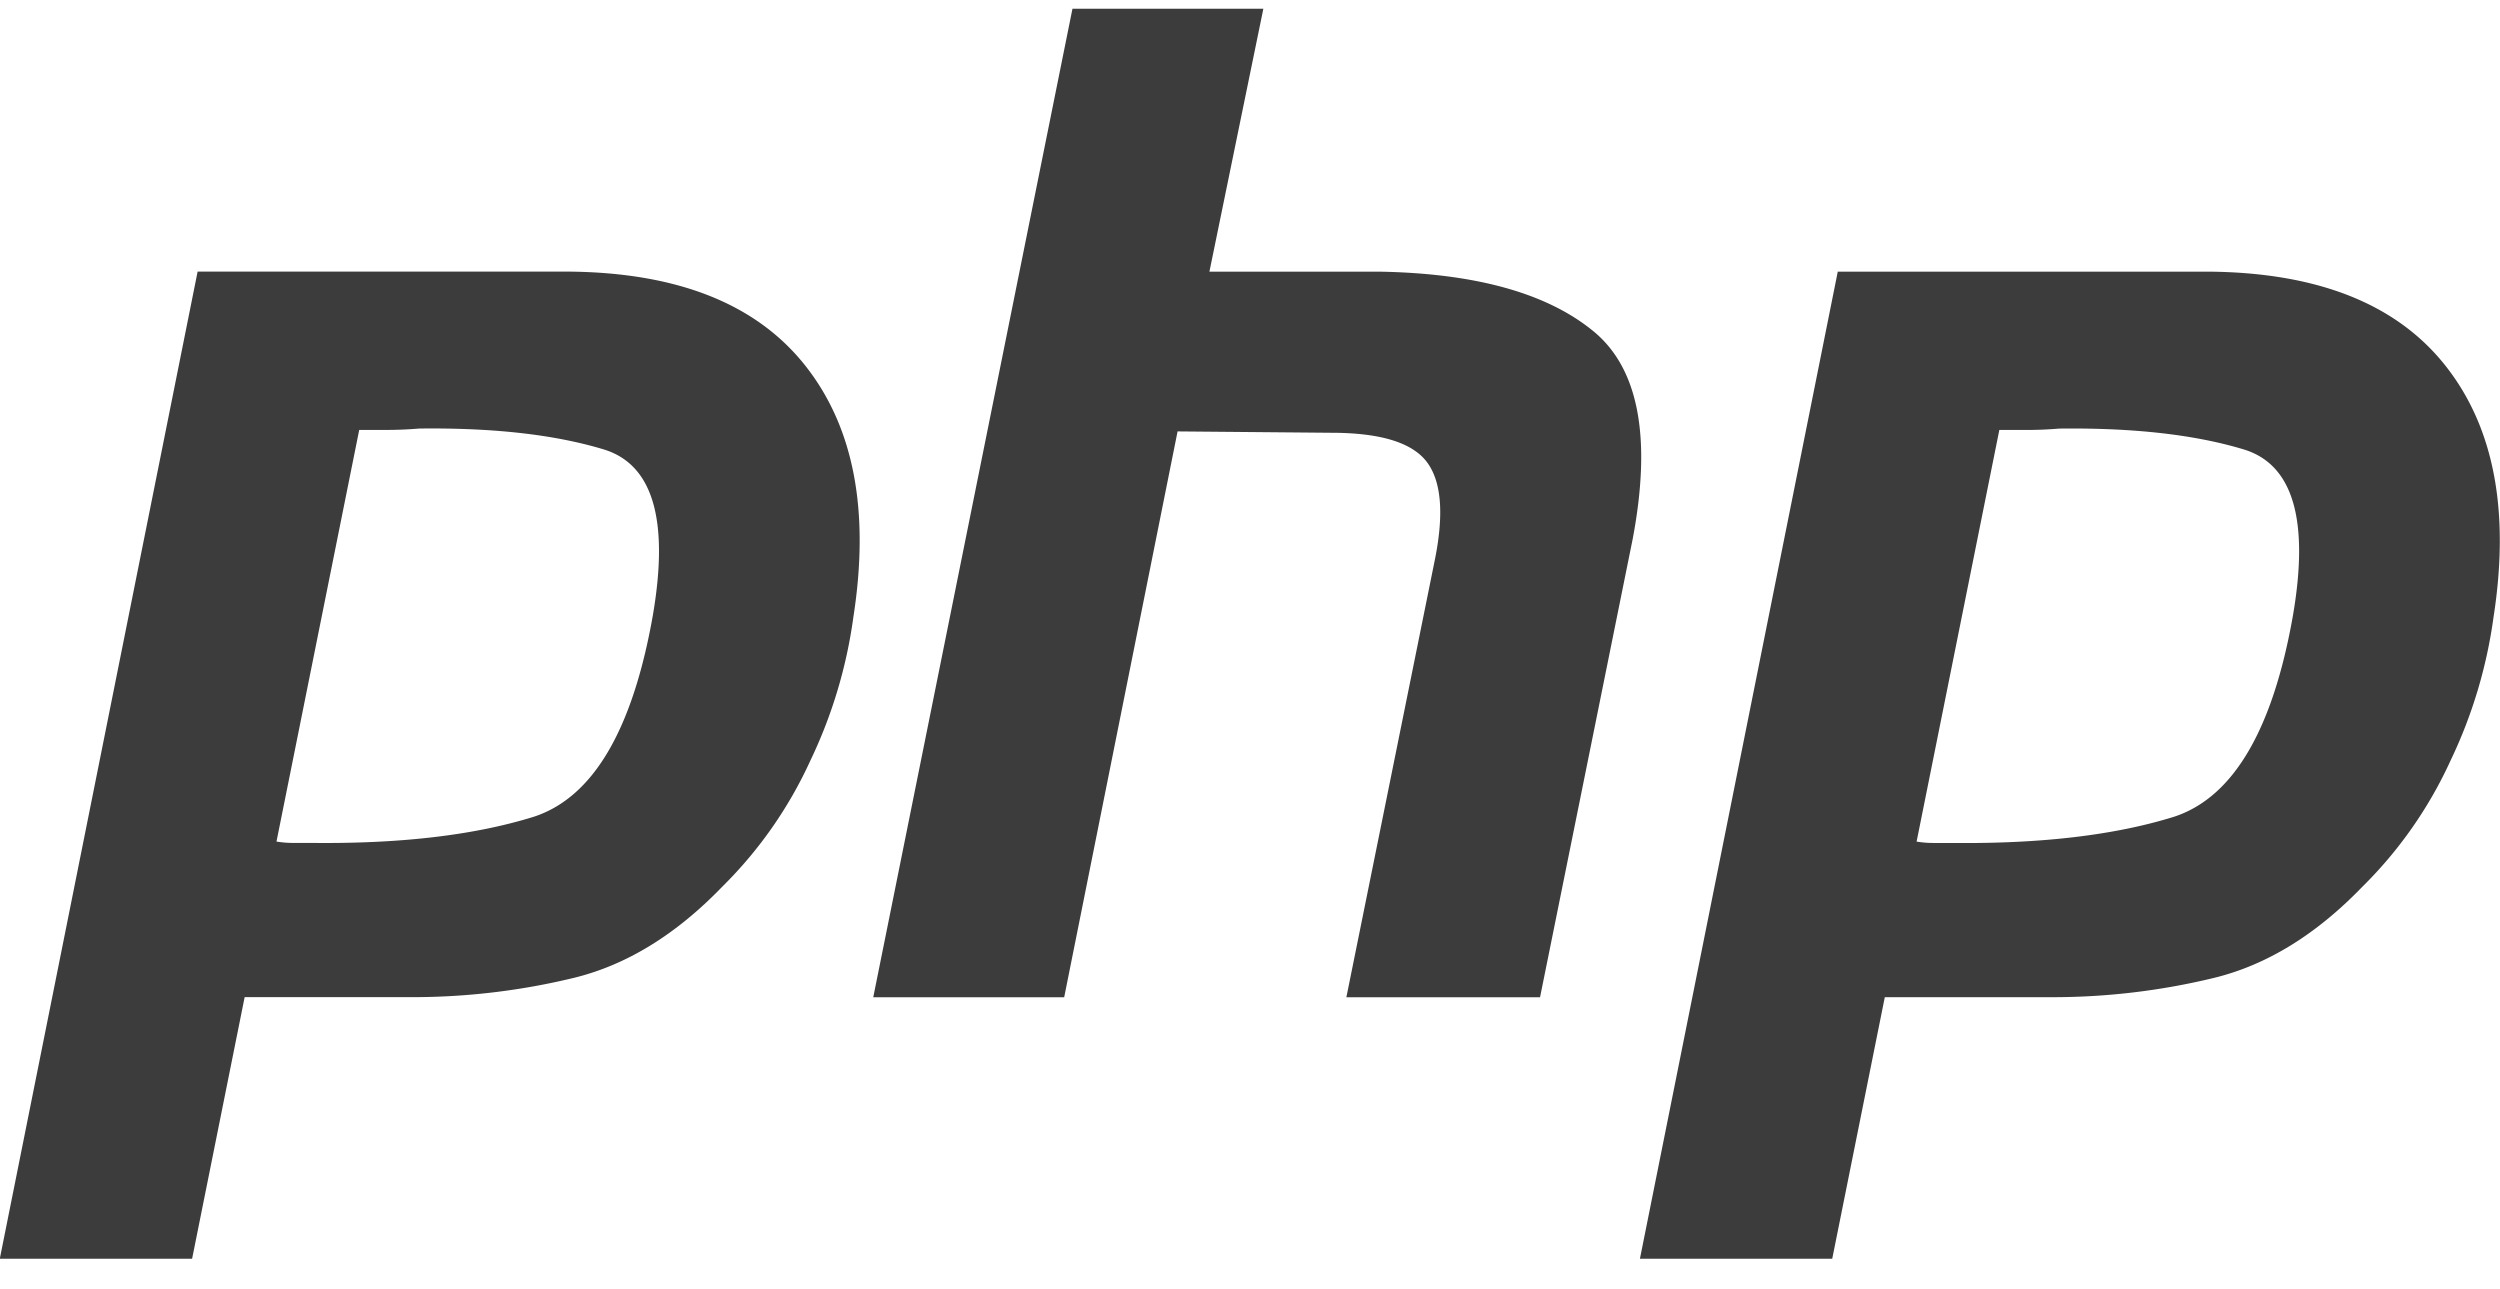 <svg width="64" height="33" xmlns="http://www.w3.org/2000/svg"><path d="M5.06 6.953h9.49c2.786.023 4.805.822 6.056 2.396 1.252 1.575 1.665 3.725 1.24 6.45a12.333 12.333 0 0 1-1.098 3.666 10.894 10.894 0 0 1-2.266 3.242c-1.18 1.222-2.444 1.997-3.79 2.326a17.535 17.535 0 0 1-4.179.494h-4.25l-1.345 6.696H-.005l5.064-25.27m4.144 4.018L7.078 21.544c.142.023.283.035.425.035h.496c2.266.024 4.155-.2 5.666-.67 1.511-.493 2.526-2.208 3.046-5.145.425-2.467 0-3.889-1.275-4.265-1.251-.376-2.821-.552-4.71-.528a9.857 9.857 0 0 1-.815.035h-.744l.036-.035M27.455.223h4.887l-1.381 6.732h4.391c2.409.047 4.203.54 5.384 1.48 1.204.94 1.558 2.726 1.062 5.357L39.425 25.53h-4.958l2.267-11.208c.236-1.175.165-2.01-.213-2.503-.378-.493-1.192-.74-2.443-.74l-3.932-.035-2.903 14.486h-4.888l5.1-25.306m19.592 6.73h9.491c2.786.023 4.805.822 6.056 2.396 1.251 1.575 1.664 3.725 1.24 6.45a12.335 12.335 0 0 1-1.098 3.666 10.894 10.894 0 0 1-2.267 3.242c-1.18 1.222-2.444 1.997-3.79 2.326a17.535 17.535 0 0 1-4.178.494h-4.25l-1.346 6.696h-4.923l5.065-25.27m4.143 4.018l-2.125 10.573c.142.023.284.035.425.035h.496c2.267.024 4.155-.2 5.666-.67 1.511-.493 2.527-2.208 3.046-5.145.425-2.467 0-3.889-1.275-4.265-1.251-.376-2.821-.552-4.71-.528a9.857 9.857 0 0 1-.815.035h-.743l.035-.035" fill="#3C3C3C" fill-rule="nonzero"/></svg>
